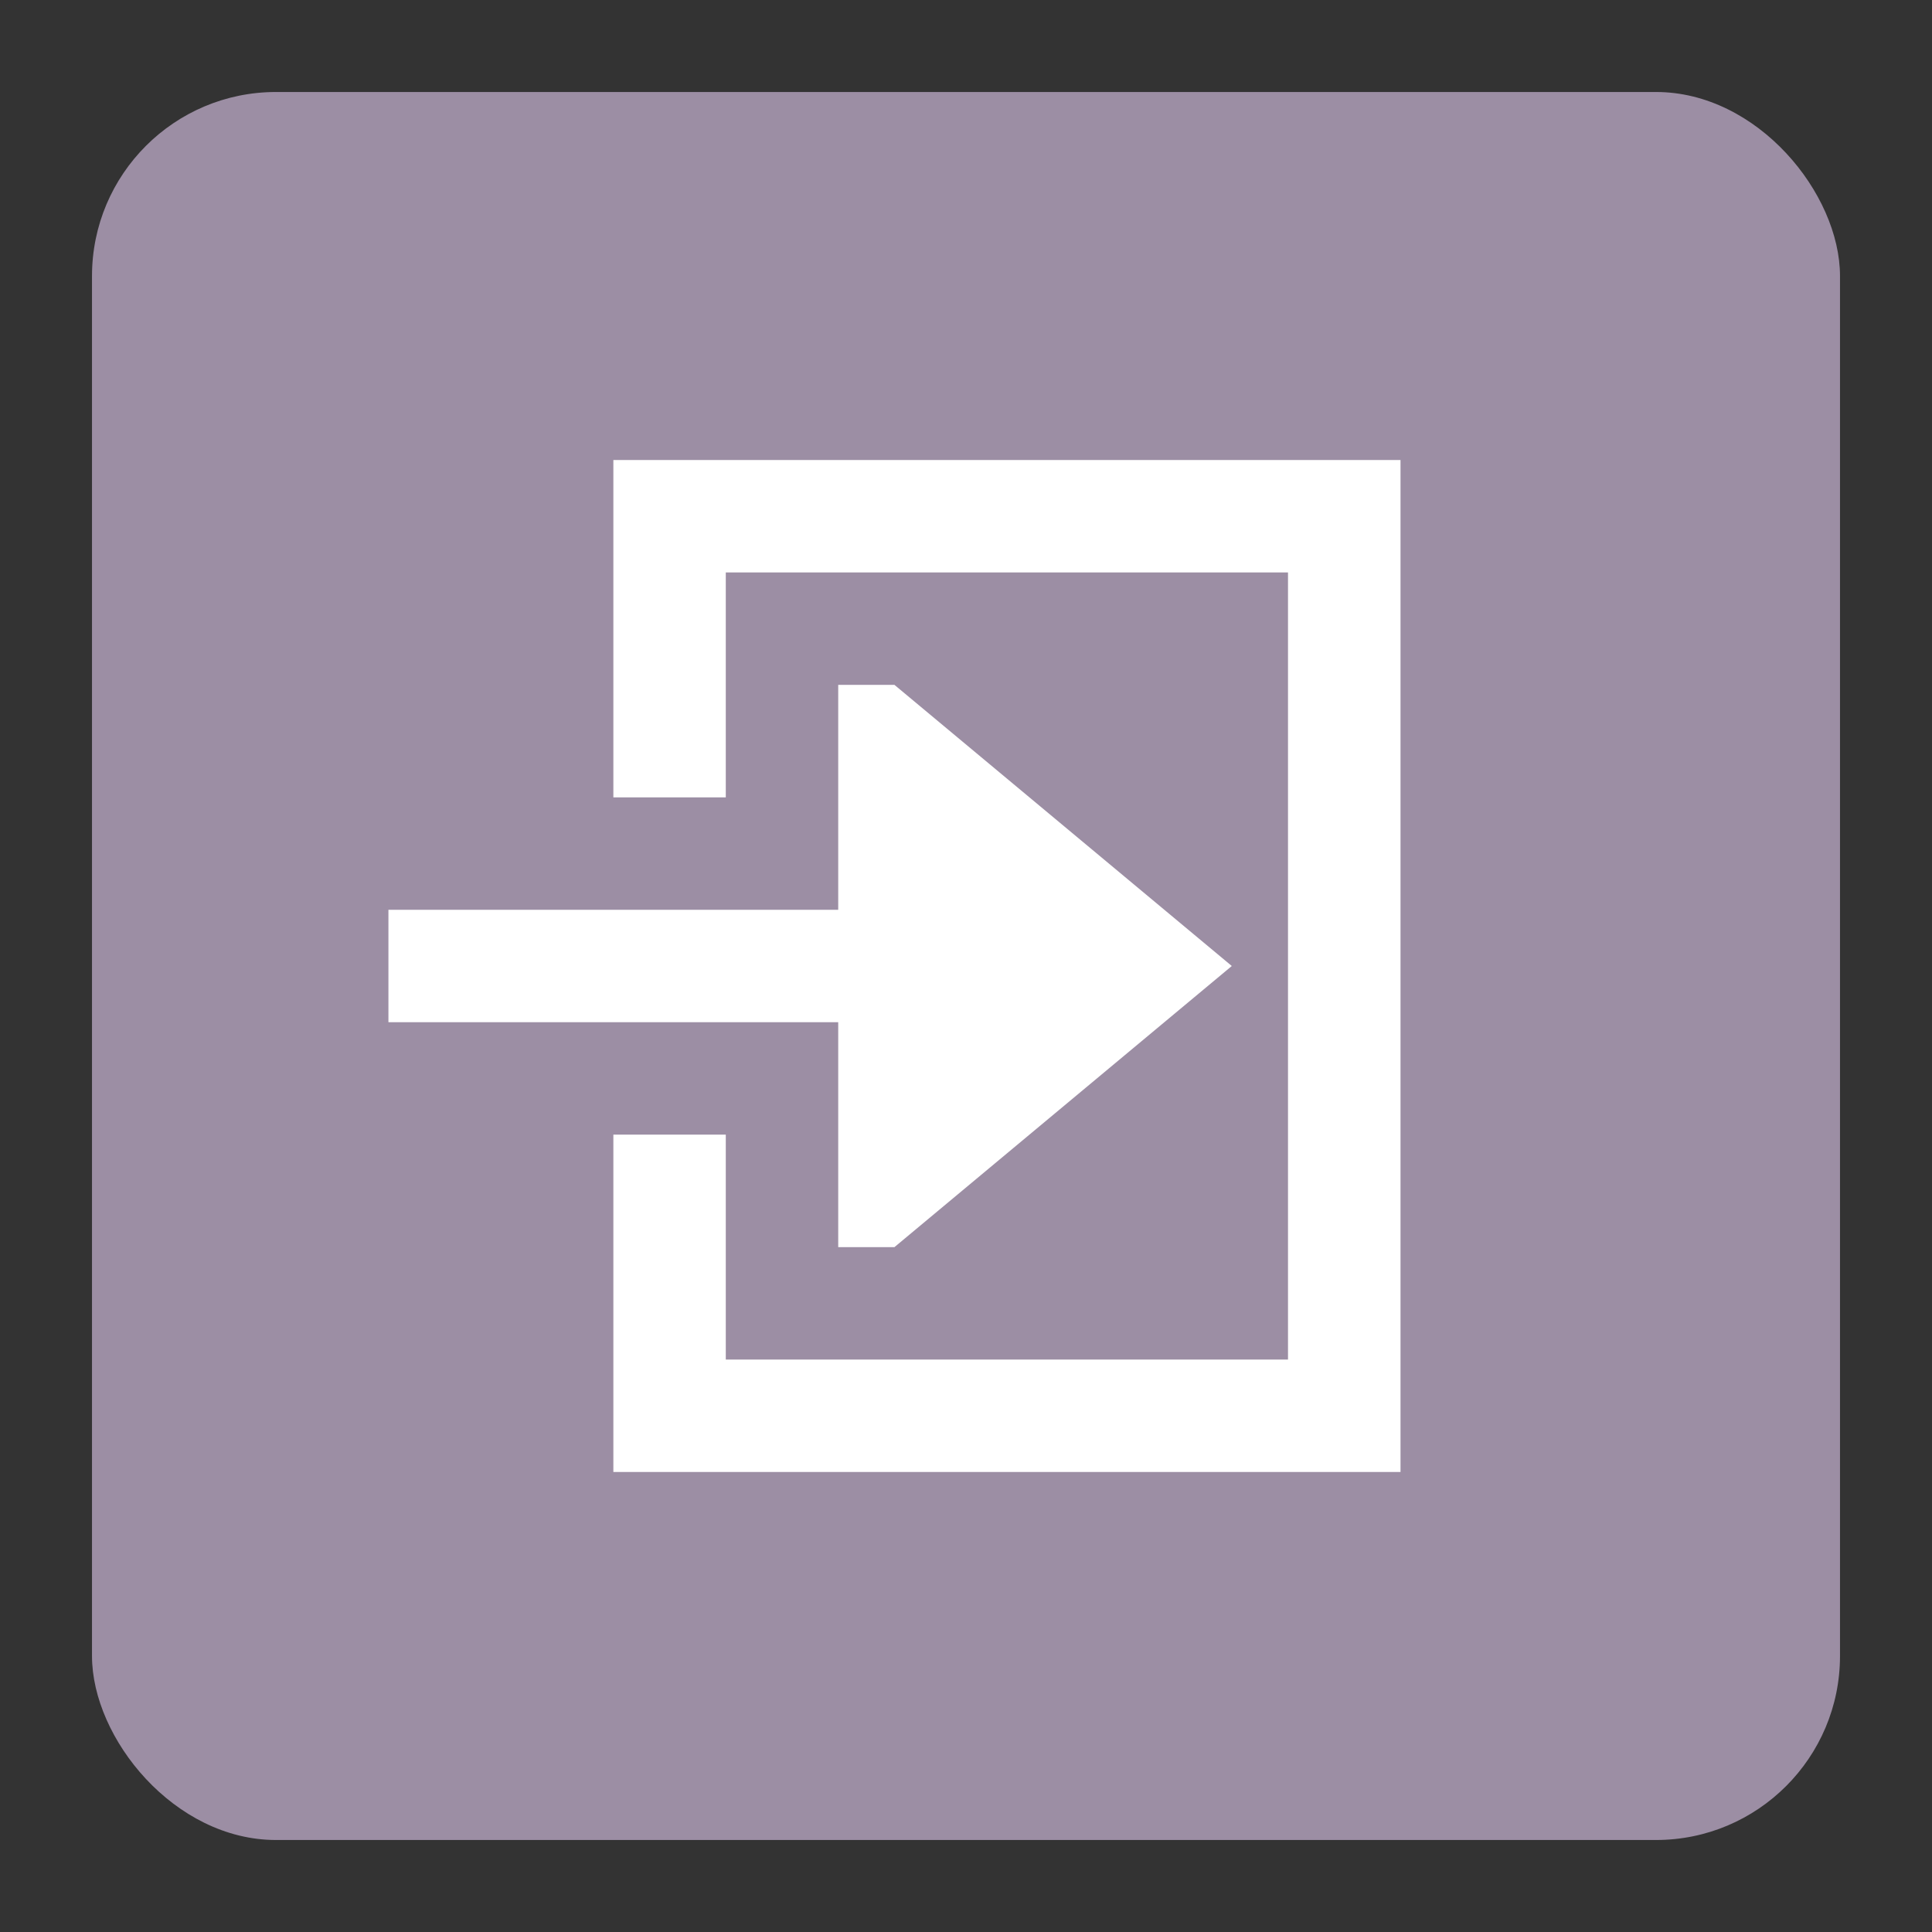 <?xml version="1.0" encoding="UTF-8" standalone="no"?>
<!-- Created with Inkscape (http://www.inkscape.org/) -->

<svg
   xmlns:dc="http://purl.org/dc/elements/1.1/"
   xmlns:cc="http://creativecommons.org/ns#"
   xmlns:rdf="http://www.w3.org/1999/02/22-rdf-syntax-ns#"
   xmlns:svg="http://www.w3.org/2000/svg"
   xmlns="http://www.w3.org/2000/svg"
   xmlns:sodipodi="http://sodipodi.sourceforge.net/DTD/sodipodi-0.dtd"
   xmlns:inkscape="http://www.inkscape.org/namespaces/inkscape"
   width="21"
   height="21"
   id="svg4764"
   version="1.1"
   inkscape:version="0.91+devel+osxmenu r12911"
   sodipodi:docname="entrance-11.svg"
   viewBox="0 0 21 21">
  <rect x="0" y="0" width="21" height="21" fill="#333333" stroke="none"/>
  <defs
     id="defs4766" />
  <sodipodi:namedview
     id="base"
     pagecolor="#ffffff"
     bordercolor="#666666"
     borderopacity="1.0"
     inkscape:pageopacity="0.0"
     inkscape:pageshadow="2"
     inkscape:zoom="16"
     inkscape:cx="9.7796219"
     inkscape:cy="10.270468"
     inkscape:document-units="px"
     inkscape:current-layer="layer1"
     showgrid="true"
     showguides="false"
     inkscape:guide-bbox="true"
     inkscape:window-width="1920"
     inkscape:window-height="989"
     inkscape:window-x="0"
     inkscape:window-y="23"
     inkscape:window-maximized="0"
     inkscape:snap-grids="true"
     inkscape:snap-to-guides="false"
     inkscape:object-paths="true"
     inkscape:snap-intersection-paths="true"
     inkscape:snap-smooth-nodes="true"
     inkscape:object-nodes="true"
     fit-margin-top="0"
     fit-margin-left="0"
     fit-margin-right="0"
     fit-margin-bottom="0">
    <inkscape:grid
       type="xygrid"
       id="grid4772"
       empspacing="2"
       visible="true"
       enabled="true"
       snapvisiblegridlinesonly="true"
       color="#ff00ff"
       opacity="0.125"
       empcolor="#ff00ff"
       empopacity="0.251"
       originx="1"
       originy="8.5614014e-05" />
    <sodipodi:guide
       orientation="0,1"
       position="5,14"
       id="guide4789" />
    <sodipodi:guide
       orientation="1,0"
       position="15,12"
       id="guide4791" />
    <sodipodi:guide
       orientation="0,1"
       position="13,2"
       id="guide4793" />
    <sodipodi:guide
       orientation="1,0"
       position="3,11"
       id="guide4795" />
    <sodipodi:guide
       orientation="0,1"
       position="8,13"
       id="guide4797" />
    <sodipodi:guide
       orientation="1,0"
       position="14,9"
       id="guide4799" />
    <sodipodi:guide
       orientation="0,1"
       position="12,4"
       id="guide4801" />
    <sodipodi:guide
       orientation="1,0"
       position="5,7"
       id="guide4803" />
  </sodipodi:namedview>
  <g
     inkscape:label="Layer 1"
     inkscape:groupmode="layer"
     id="layer1"
     transform="translate(3,-1033.362)">
    <rect
       style="opacity:1;fill:#9c8ea4;fill-opacity:1;stroke:none;stroke-width:2;stroke-linecap:round;stroke-linejoin:round;stroke-miterlimit:4;stroke-dasharray:none;stroke-dashoffset:0;stroke-opacity:1;marker:none"
       id="rect10153"
       width="19"
       height="19"
       x="-2"
       y="1034.362"
       rx="2"
       ry="2" />
    <rect
       style="color:#000000;display:inline;overflow:visible;visibility:visible;fill:#a3a3a3;fill-opacity:0;fill-rule:nonzero;stroke:none;stroke-width:1;marker:none;enable-background:accumulate"
       id="rect3090"
       width="12"
       height="12"
       x="1"
       y="1039.362" />
    <path
       style="fill:#ffffff;fill-opacity:1"
       d="m 3.667,1038.362 0,3.667 1.222,0 0,-2.445 6.111,0 0,8.556 -6.111,0 0,-2.445 -1.222,0 0,3.667 8.556,0 0,-11 z m 2.444,2.444 0,2.445 -4.889,0 0,1.222 4.889,0 0,2.445 0.611,0 3.667,-3.056 -3.667,-3.056 z"
       id="rect3955-3"
       inkscape:connector-curvature="0" />
  </g>
</svg>
